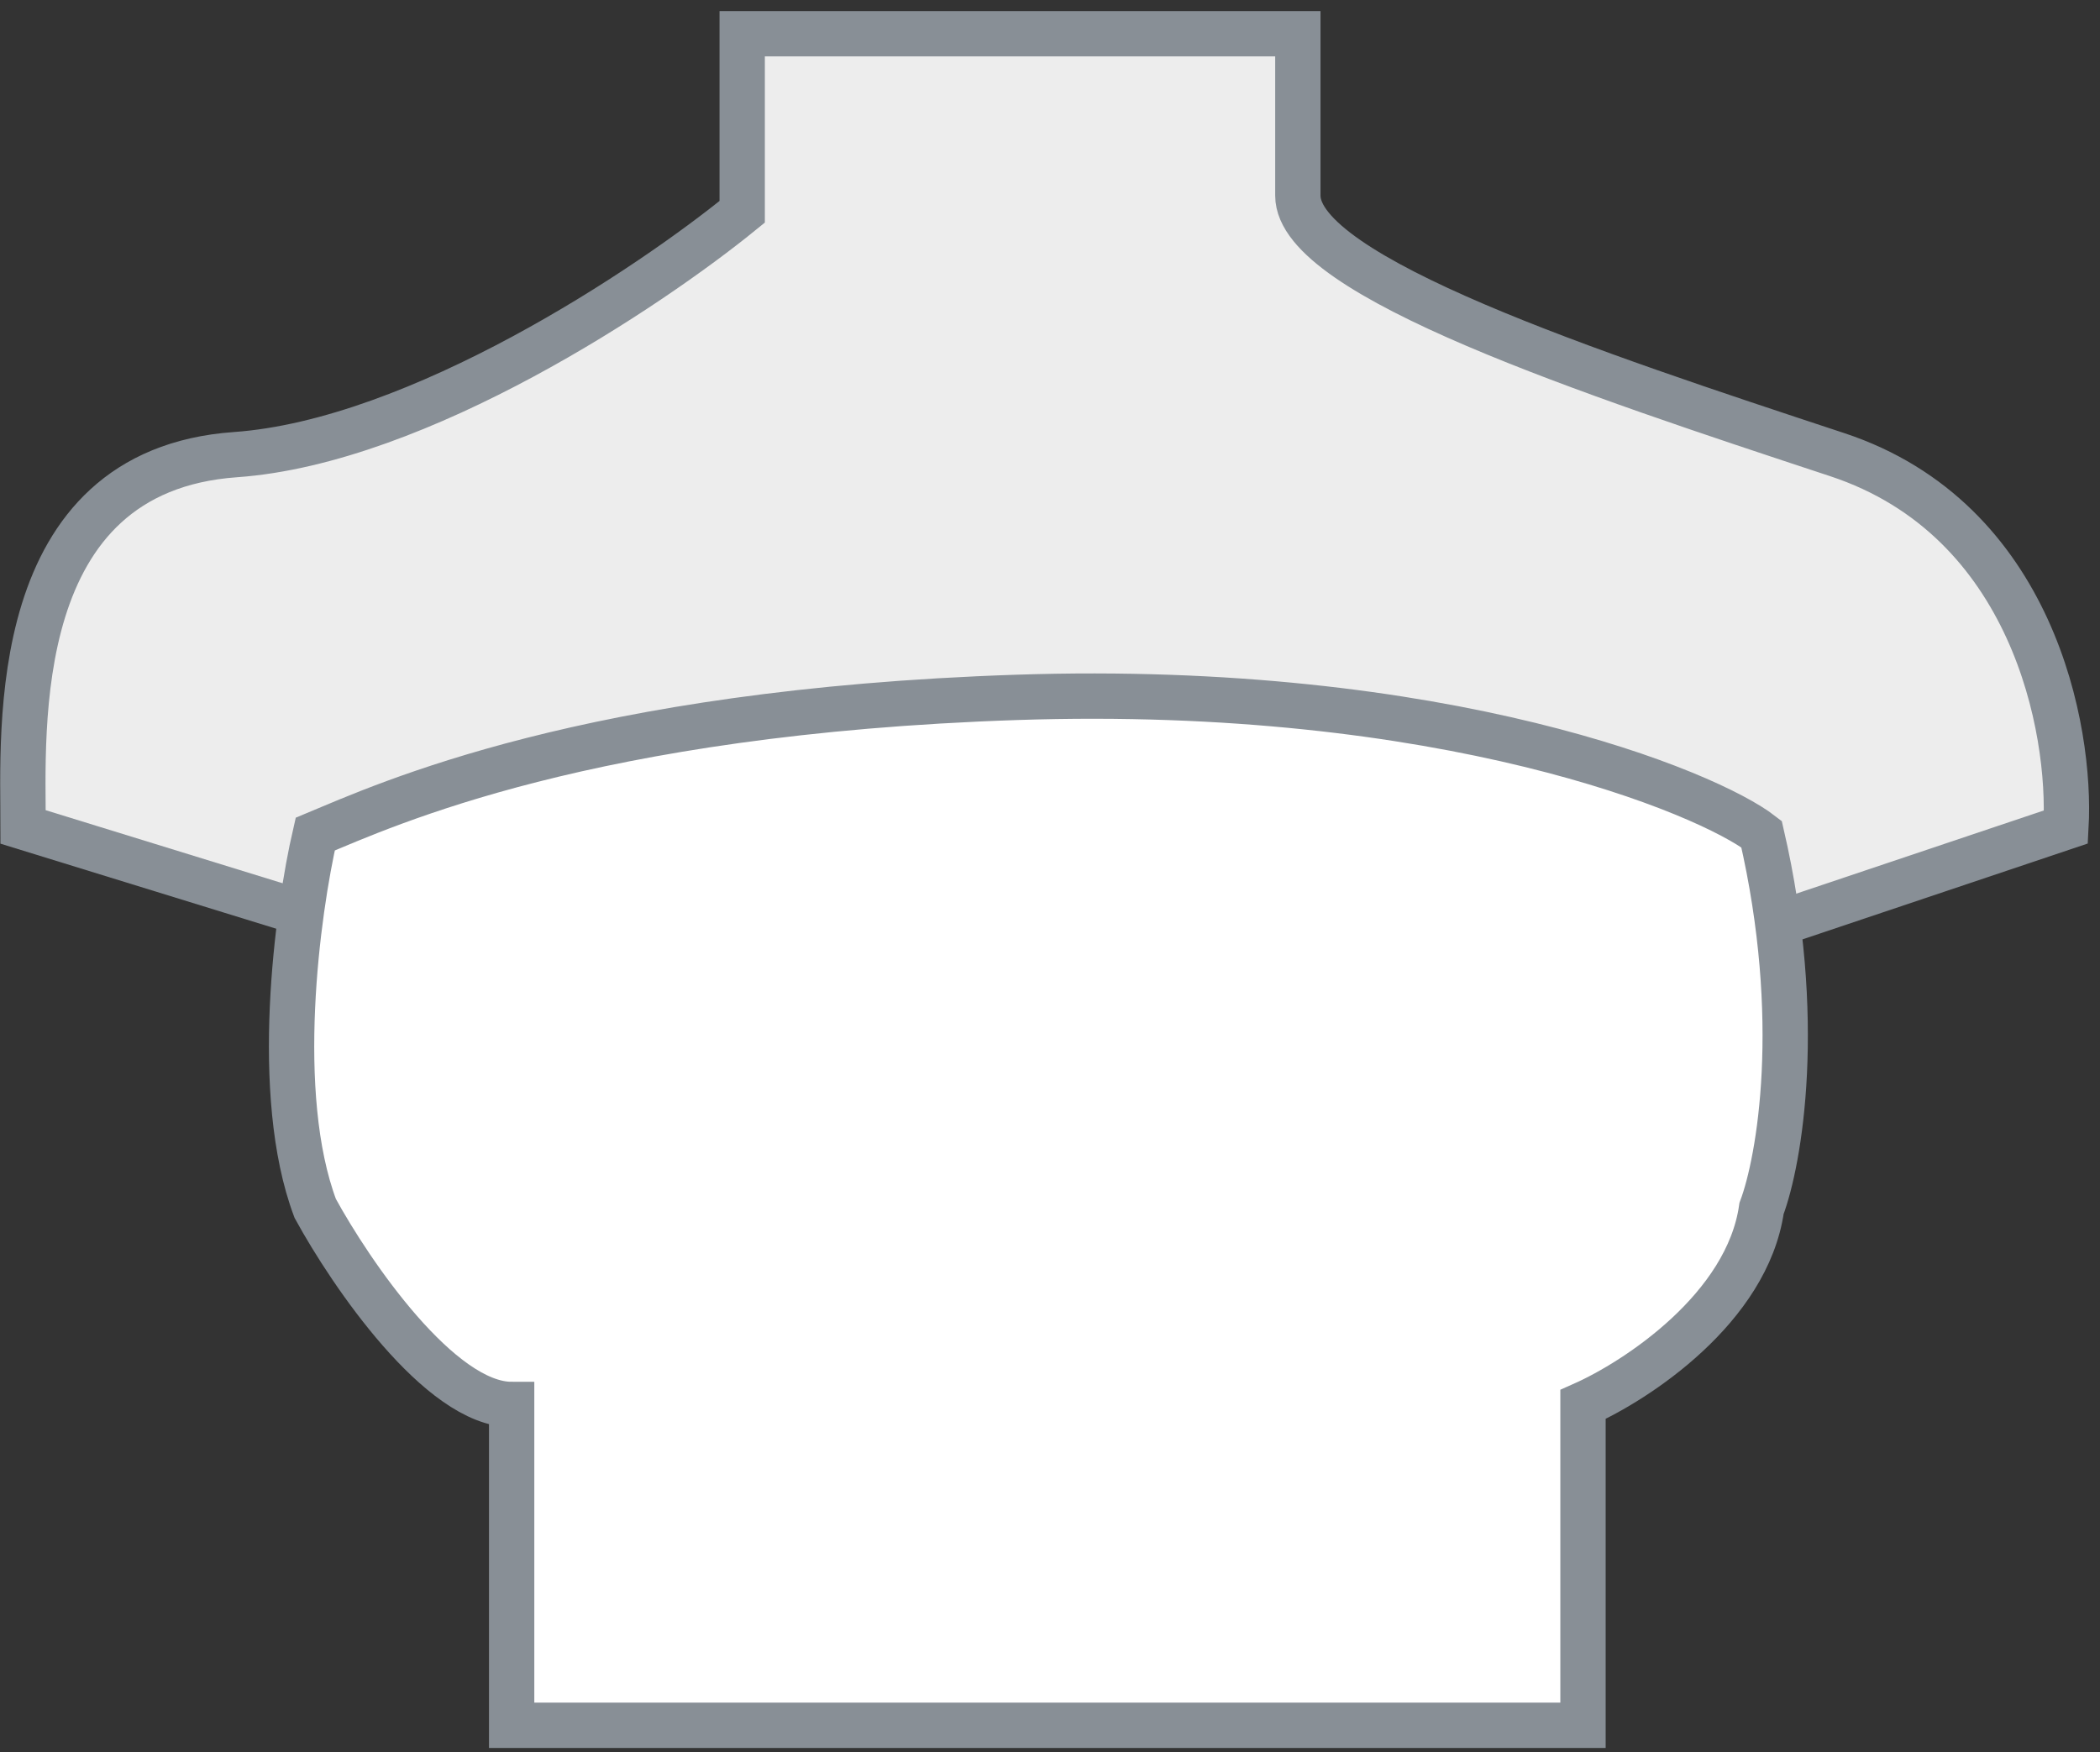 <svg width="139" height="116" viewBox="0 0 139 116" fill="none" xmlns="http://www.w3.org/2000/svg">
<rect x="0" y="0" width="139" height="116" fill="#333333" stroke="none"/>
<path d="M121.602 30.096C134.583 34.382 137.107 48.313 136.747 54.743L115.743 61.801L67.281 84.139L24.411 61.801L1.529 54.743C1.529 48.313 0.447 31.167 15.591 30.096C27.707 29.238 42.996 19.022 49.126 14.021V2.234H85.905V12.95C85.905 18.308 105.376 24.738 121.602 30.096Z" fill="#EDEDED" stroke="#888F96" stroke-width="3"/>
<path d="M104.779 92.975V114.214H33.866V92.975C29.138 92.975 23.229 84.323 20.865 79.996C18.029 72.445 19.683 60.332 20.865 55.219C25.593 53.252 38.918 47.11 67.284 46.166C95.649 45.222 113.052 52.466 116.598 55.219C119.434 67.49 117.78 76.85 116.598 79.996C115.652 86.604 108.325 91.402 104.779 92.975Z" fill="white" stroke="#888F96" stroke-width="3"/>
</svg>
